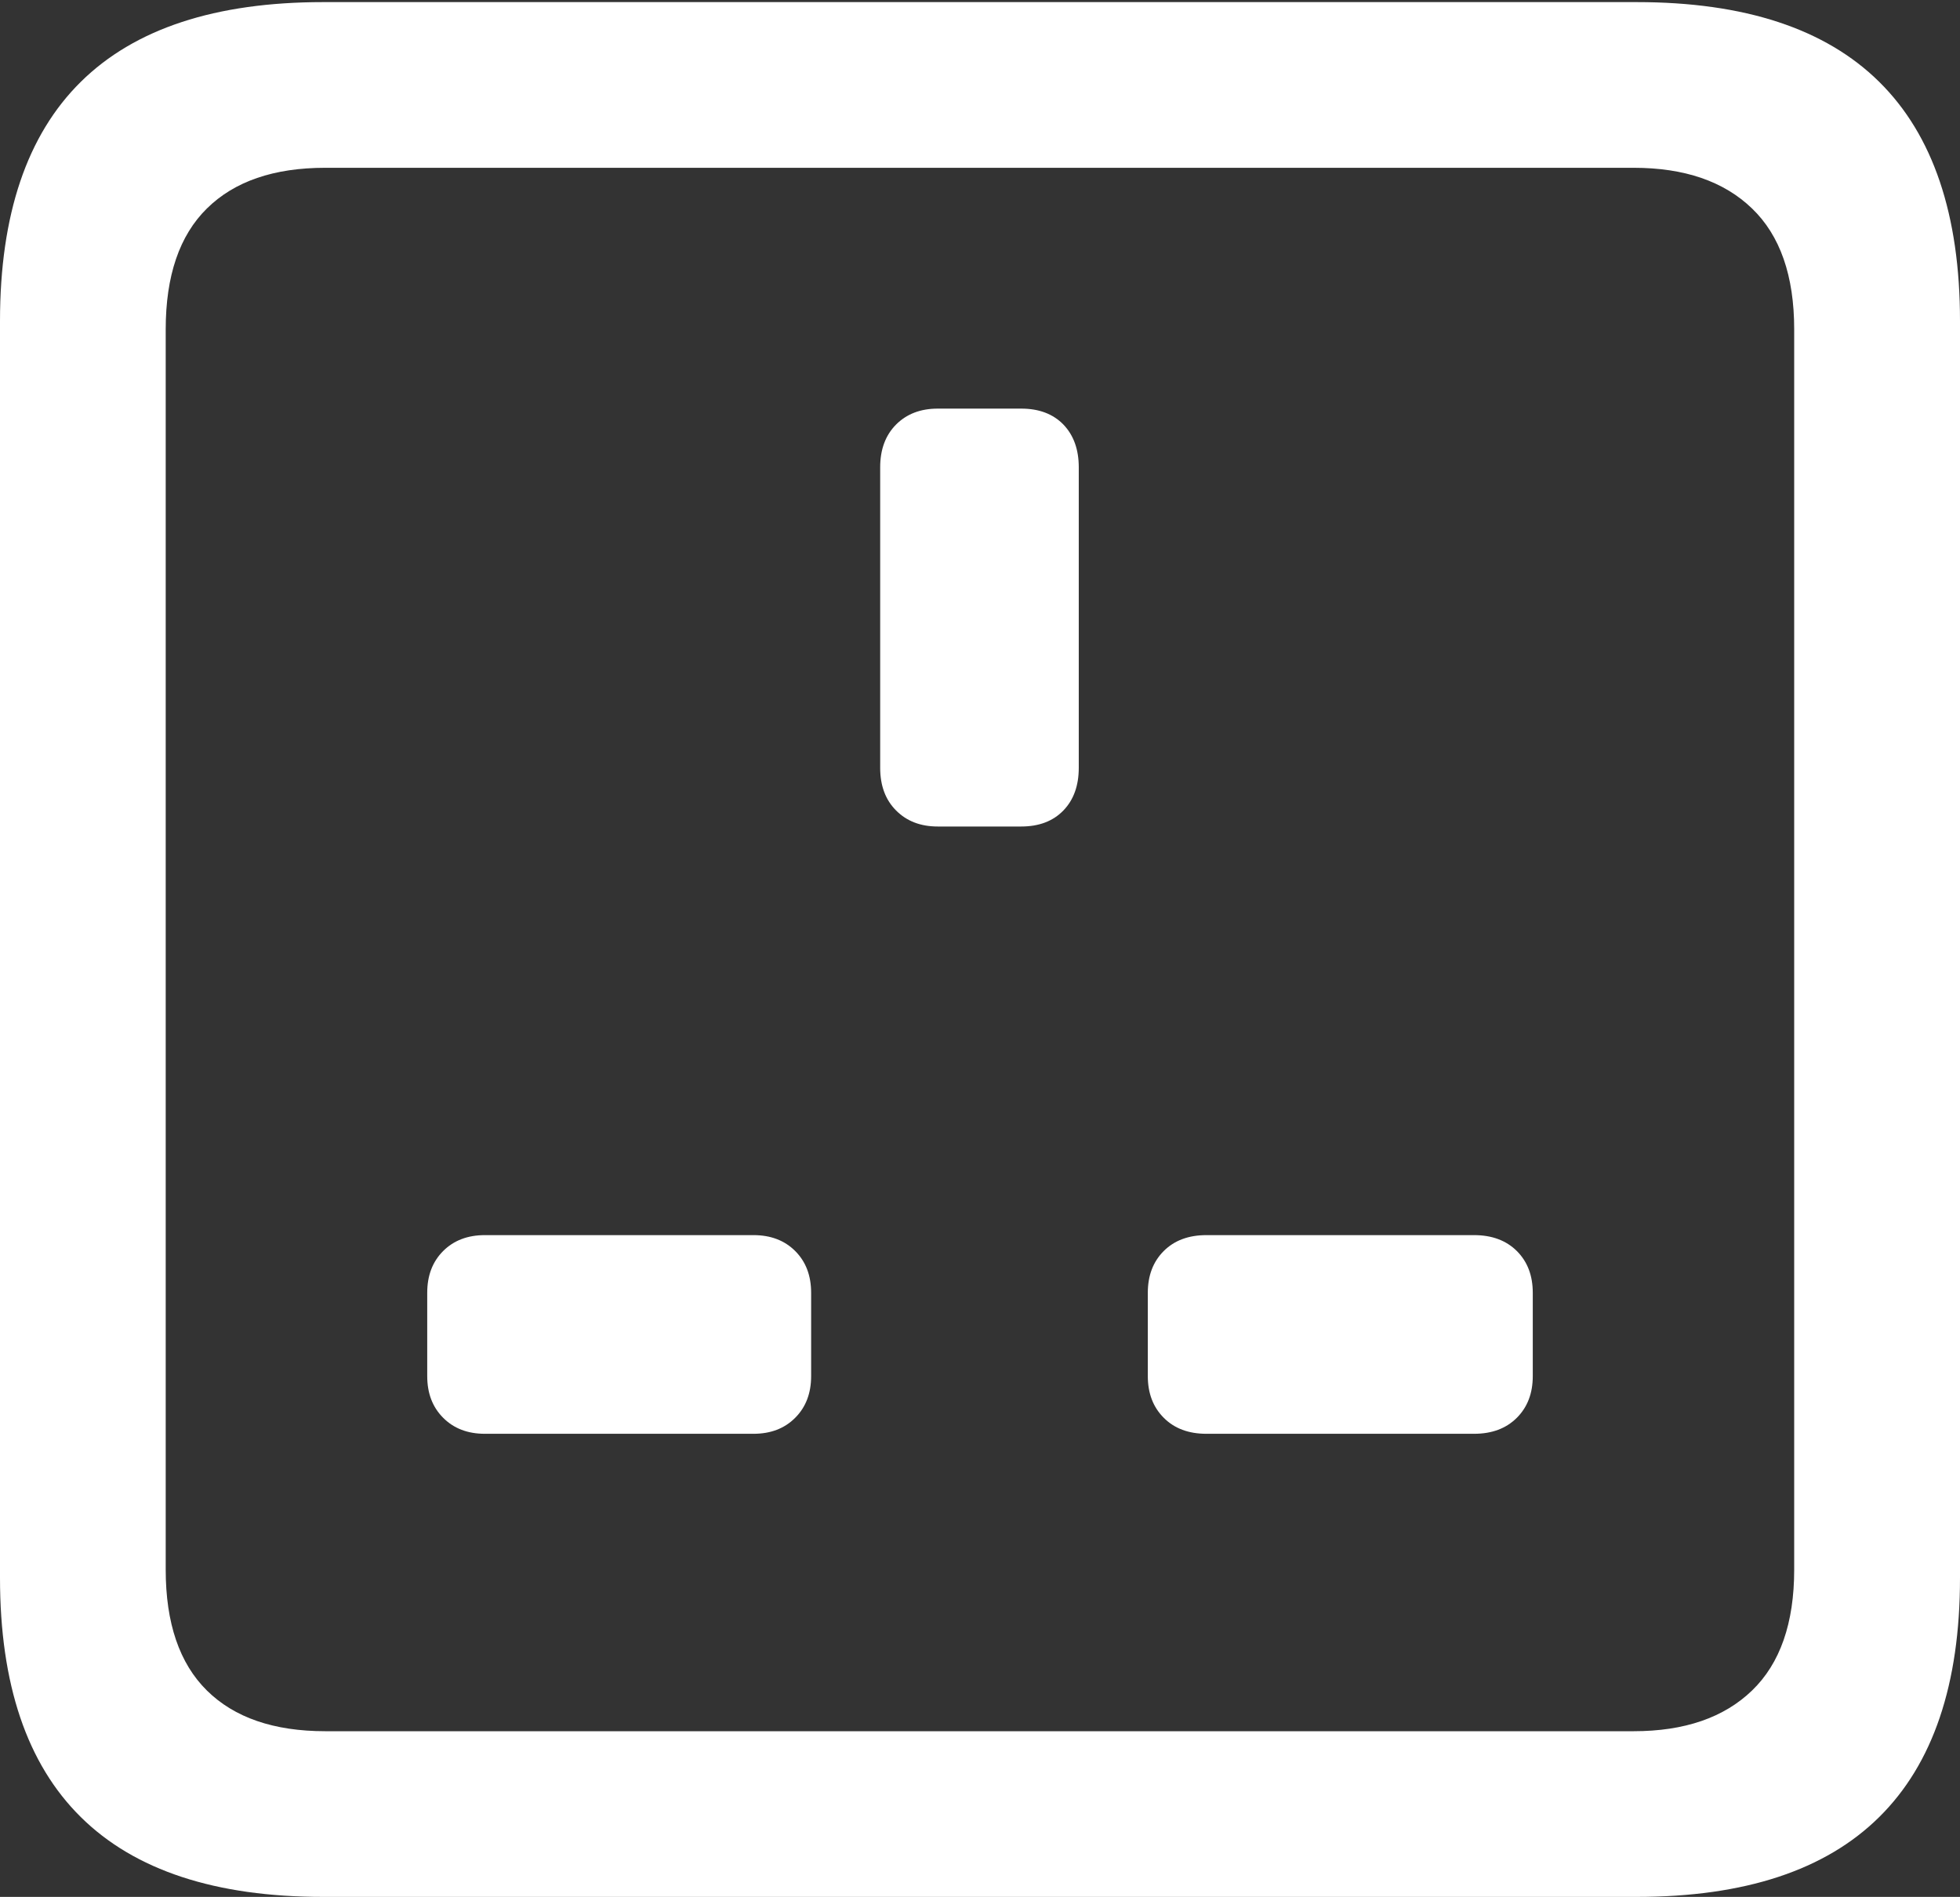 <?xml version="1.0" encoding="UTF-8"?>
<!--Generator: Apple Native CoreSVG 175.5-->
<!DOCTYPE svg
PUBLIC "-//W3C//DTD SVG 1.1//EN"
       "http://www.w3.org/Graphics/SVG/1.1/DTD/svg11.dtd">
<svg version="1.1" xmlns="http://www.w3.org/2000/svg" xmlns:xlink="http://www.w3.org/1999/xlink" width="18.594" height="17.998">
 <rect width="100%" height="100%" fill="#333333" stroke="none"/>
 <g>
  <rect height="17.998" opacity="0" width="18.594" x="0" y="0"/>
  <path d="M3.066 17.998L15.527 17.998Q17.061 17.998 17.827 17.241Q18.594 16.484 18.594 14.971L18.594 3.047Q18.594 1.533 17.827 0.776Q17.061 0.02 15.527 0.02L3.066 0.02Q1.533 0.02 0.767 0.776Q0 1.533 0 3.047L0 14.971Q0 16.484 0.767 17.241Q1.533 17.998 3.066 17.998ZM3.086 16.426Q2.354 16.426 1.963 16.04Q1.572 15.654 1.572 14.893L1.572 3.125Q1.572 2.363 1.963 1.978Q2.354 1.592 3.086 1.592L15.498 1.592Q16.221 1.592 16.621 1.978Q17.021 2.363 17.021 3.125L17.021 14.893Q17.021 15.654 16.621 16.04Q16.221 16.426 15.498 16.426Z" fill="#ffffff"/>
  <path d="M8.896 7.842L9.688 7.842Q9.941 7.842 10.088 7.69Q10.234 7.539 10.234 7.285L10.234 4.434Q10.234 4.18 10.088 4.028Q9.941 3.877 9.688 3.877L8.896 3.877Q8.652 3.877 8.501 4.028Q8.35 4.18 8.35 4.434L8.35 7.285Q8.35 7.539 8.501 7.69Q8.652 7.842 8.896 7.842ZM4.6 13.604L7.148 13.604Q7.393 13.604 7.544 13.452Q7.695 13.301 7.695 13.057L7.695 12.266Q7.695 12.021 7.544 11.87Q7.393 11.719 7.148 11.719L4.6 11.719Q4.355 11.719 4.204 11.87Q4.053 12.021 4.053 12.266L4.053 13.057Q4.053 13.301 4.204 13.452Q4.355 13.604 4.6 13.604ZM11.445 13.604L13.984 13.604Q14.238 13.604 14.39 13.452Q14.541 13.301 14.541 13.057L14.541 12.266Q14.541 12.021 14.39 11.87Q14.238 11.719 13.984 11.719L11.445 11.719Q11.191 11.719 11.04 11.87Q10.889 12.021 10.889 12.266L10.889 13.057Q10.889 13.301 11.04 13.452Q11.191 13.604 11.445 13.604Z" fill="#ffffff"/>
 </g>
</svg>
